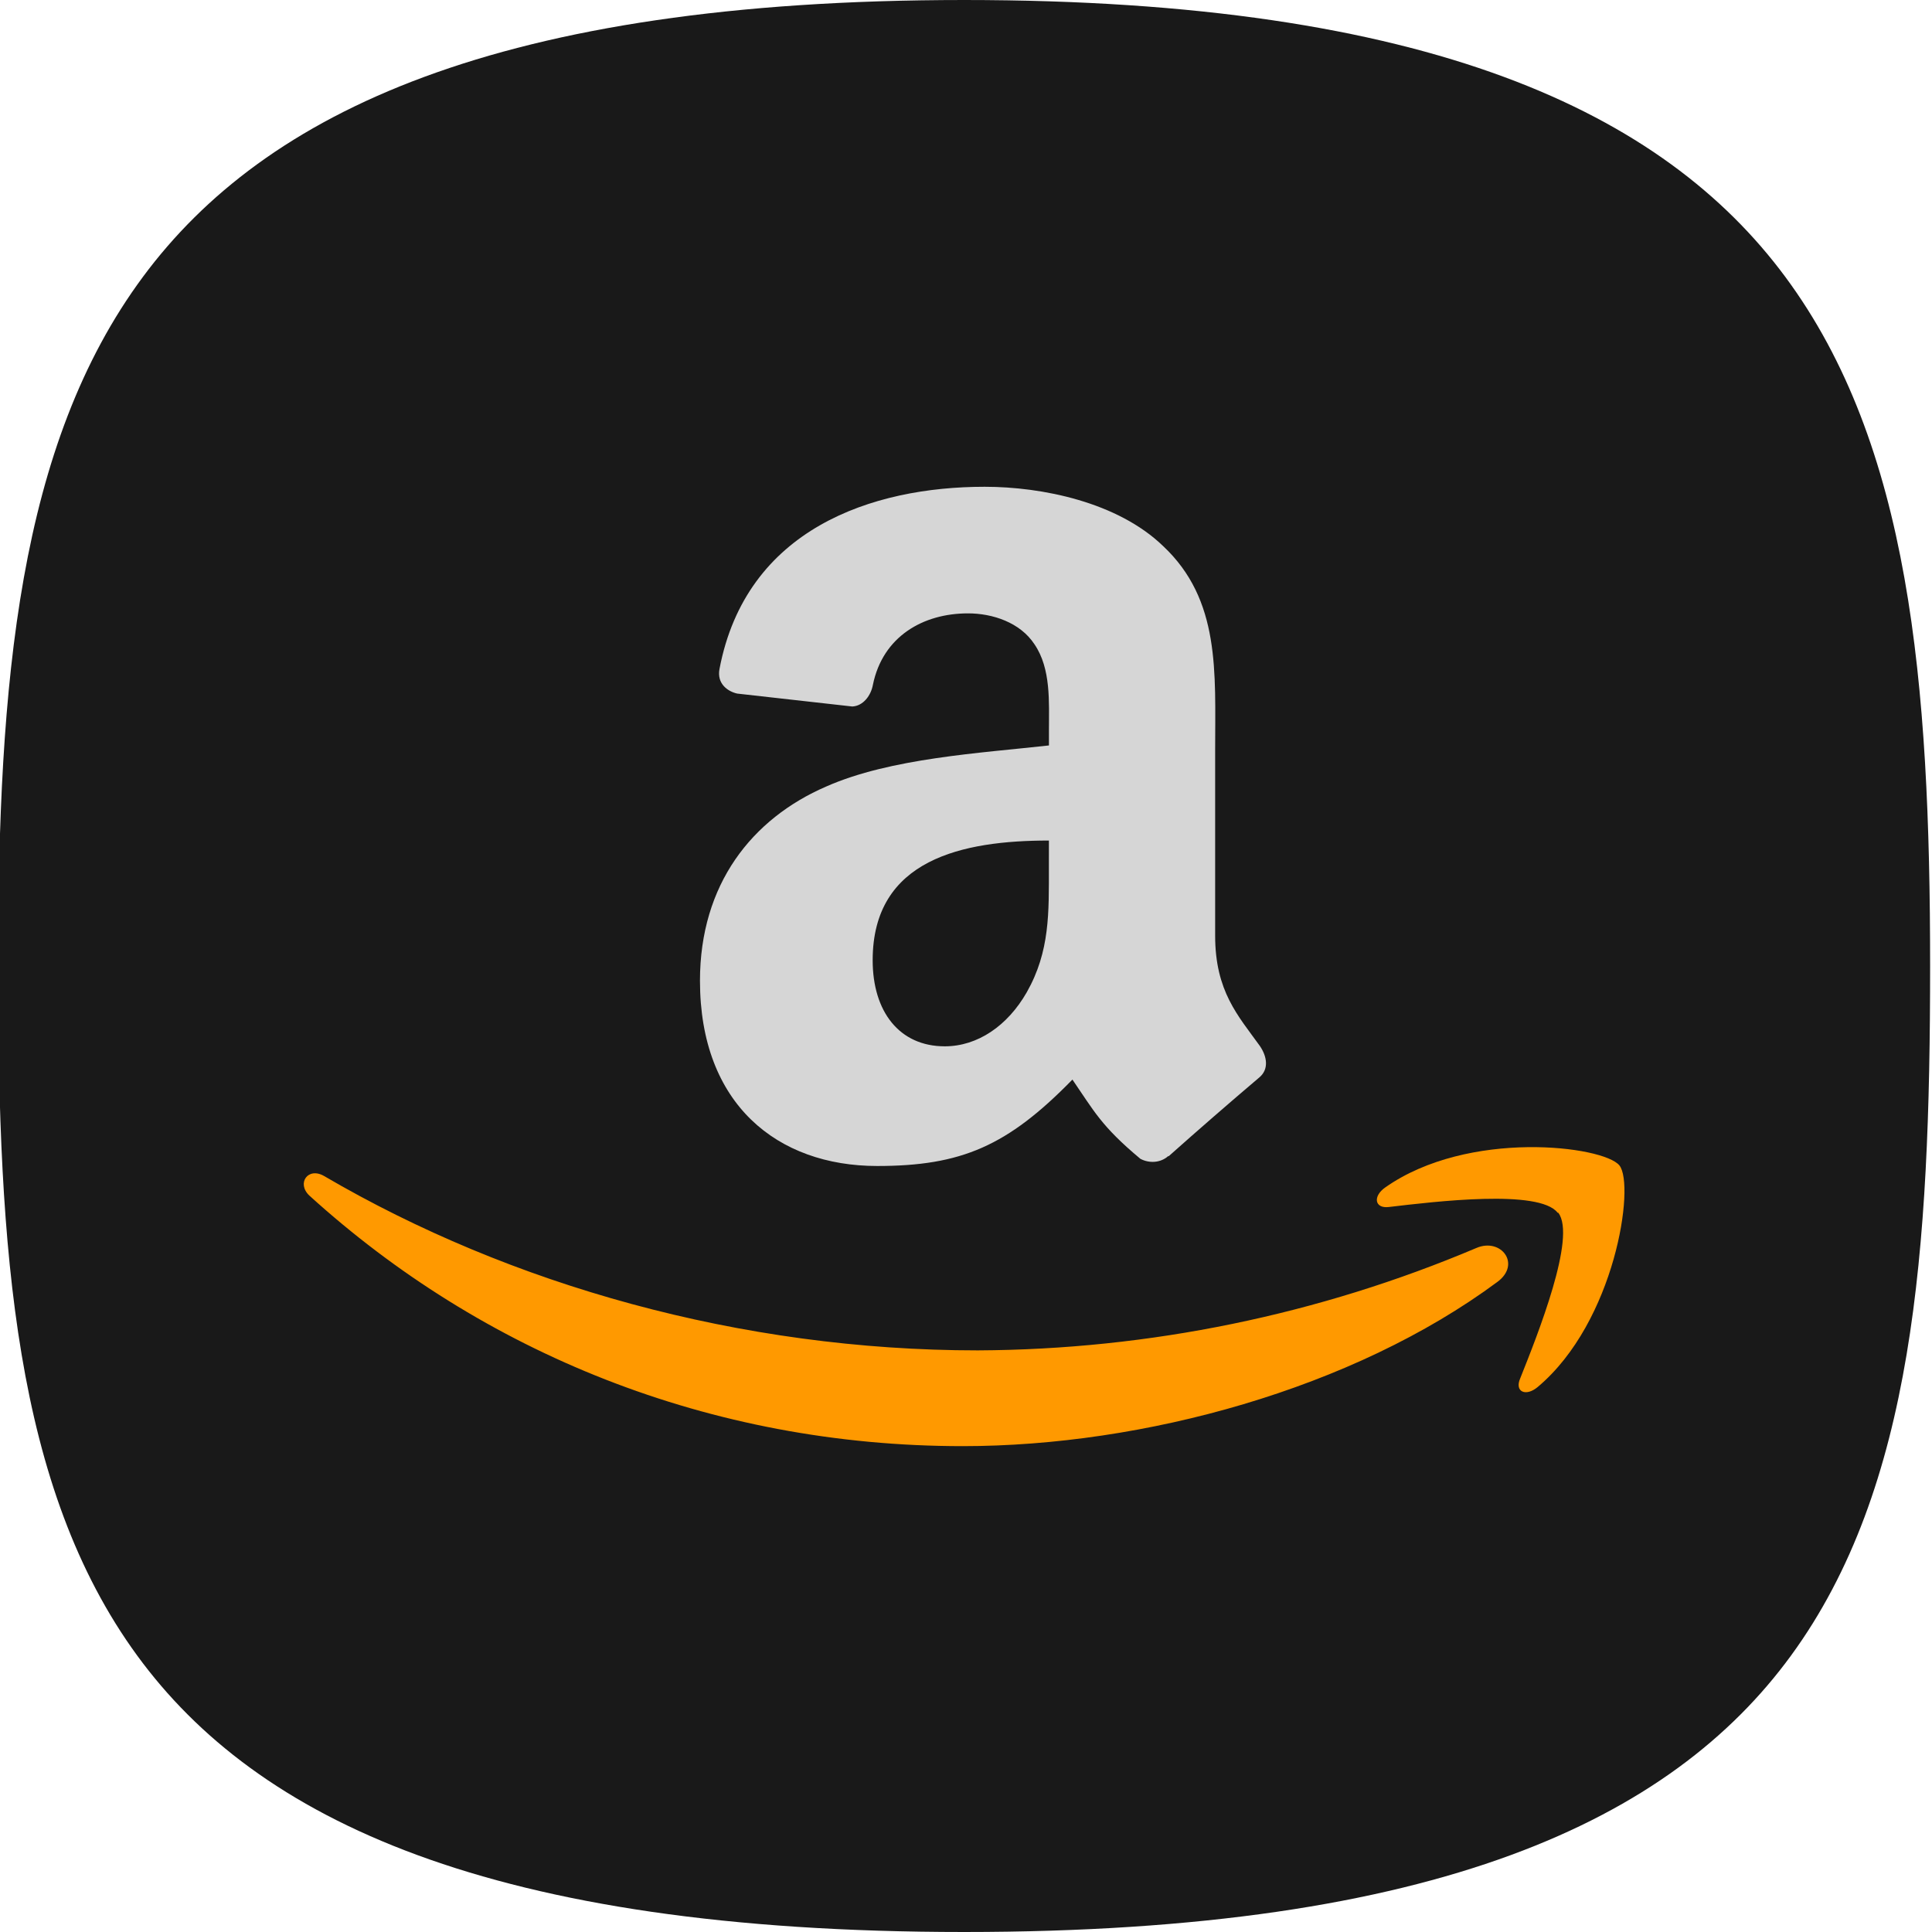 <svg width="1024" height="1024" viewBox="0 0 1024 1024" fill="none" xmlns="http://www.w3.org/2000/svg">
<g clip-path="url(#clip0_49_185)">
<path d="M1023 512C1023 662.896 1014.35 788.442 949.25 877.53C885.957 964.148 762.574 1024 511 1024C259.427 1024 136.044 964.148 72.749 877.53C7.652 788.442 -1 662.896 -1 512C-1 361.57 9.696 235.816 75.831 146.641C140.275 59.748 263.922 0 511 0C758.077 0 881.726 59.748 946.168 146.641C1012.3 235.816 1023 361.57 1023 512Z" fill="#191919"/>
<path fill-rule="evenodd" clip-rule="evenodd" d="M793.686 679.409C717.016 736.218 605.916 766.485 510.27 766.485C375.883 766.485 255.353 716.661 163.993 633.706C157.042 627.187 163.251 618.293 171.871 623.369C270.459 681.039 392.566 715.729 518.287 715.729C609.079 715.309 698.894 696.857 782.565 661.435C795.54 655.894 806.43 669.957 793.686 679.409ZM825.568 642.763C815.837 630.19 760.785 636.826 736.132 639.736C728.601 640.667 727.466 634.079 734.232 629.352C778.255 598.387 849.943 607.304 858.331 617.711C866.718 628.118 856.153 700.596 815.003 735.147C808.677 740.455 802.653 737.638 805.735 730.584C815.003 707.394 835.717 655.382 825.893 642.763" fill="#FF9900"/>
<path fill-rule="evenodd" clip-rule="evenodd" d="M555.931 459.138C555.931 483.686 556.553 504.156 544.193 525.947C534.074 543.647 518.173 554.571 500.754 554.571C476.656 554.571 462.533 536.146 462.533 508.944C462.533 455.264 510.468 445.501 555.945 445.501L555.931 459.138ZM619.261 612.69C615.112 616.419 609.113 616.68 604.43 614.199C583.614 596.833 579.797 588.767 568.406 572.198C533.973 607.453 509.514 618 464.933 618C412.054 618 371 585.299 371 519.825C371 468.699 398.538 433.88 437.93 416.862C472.002 401.803 519.604 399.162 555.96 395.1V387.121C555.96 372.148 557.116 354.42 548.298 341.493C540.709 329.887 526.037 325.099 513.07 325.099C489.146 325.099 467.867 337.431 462.663 362.936C461.608 368.739 457.459 374.194 451.72 374.455L390.703 367.607C385.586 366.447 379.861 362.298 381.35 354.55C395.444 280.342 462.186 258 521.873 258C552.418 258 592.33 266.153 616.413 289.366C646.958 317.99 644.053 356.175 644.053 397.74V495.93C644.053 525.439 656.239 538.366 667.716 554.325C671.692 560.128 672.573 566.802 667.456 571.067C651.255 584.816 635.217 598.759 619.348 612.893L619.261 612.719" fill="#D6D6D6"/>
</g>
<defs>
<clipPath id="clip0_49_185">
<rect width="1024" height="1024" fill="white"/>
</clipPath>
</defs>
</svg>
